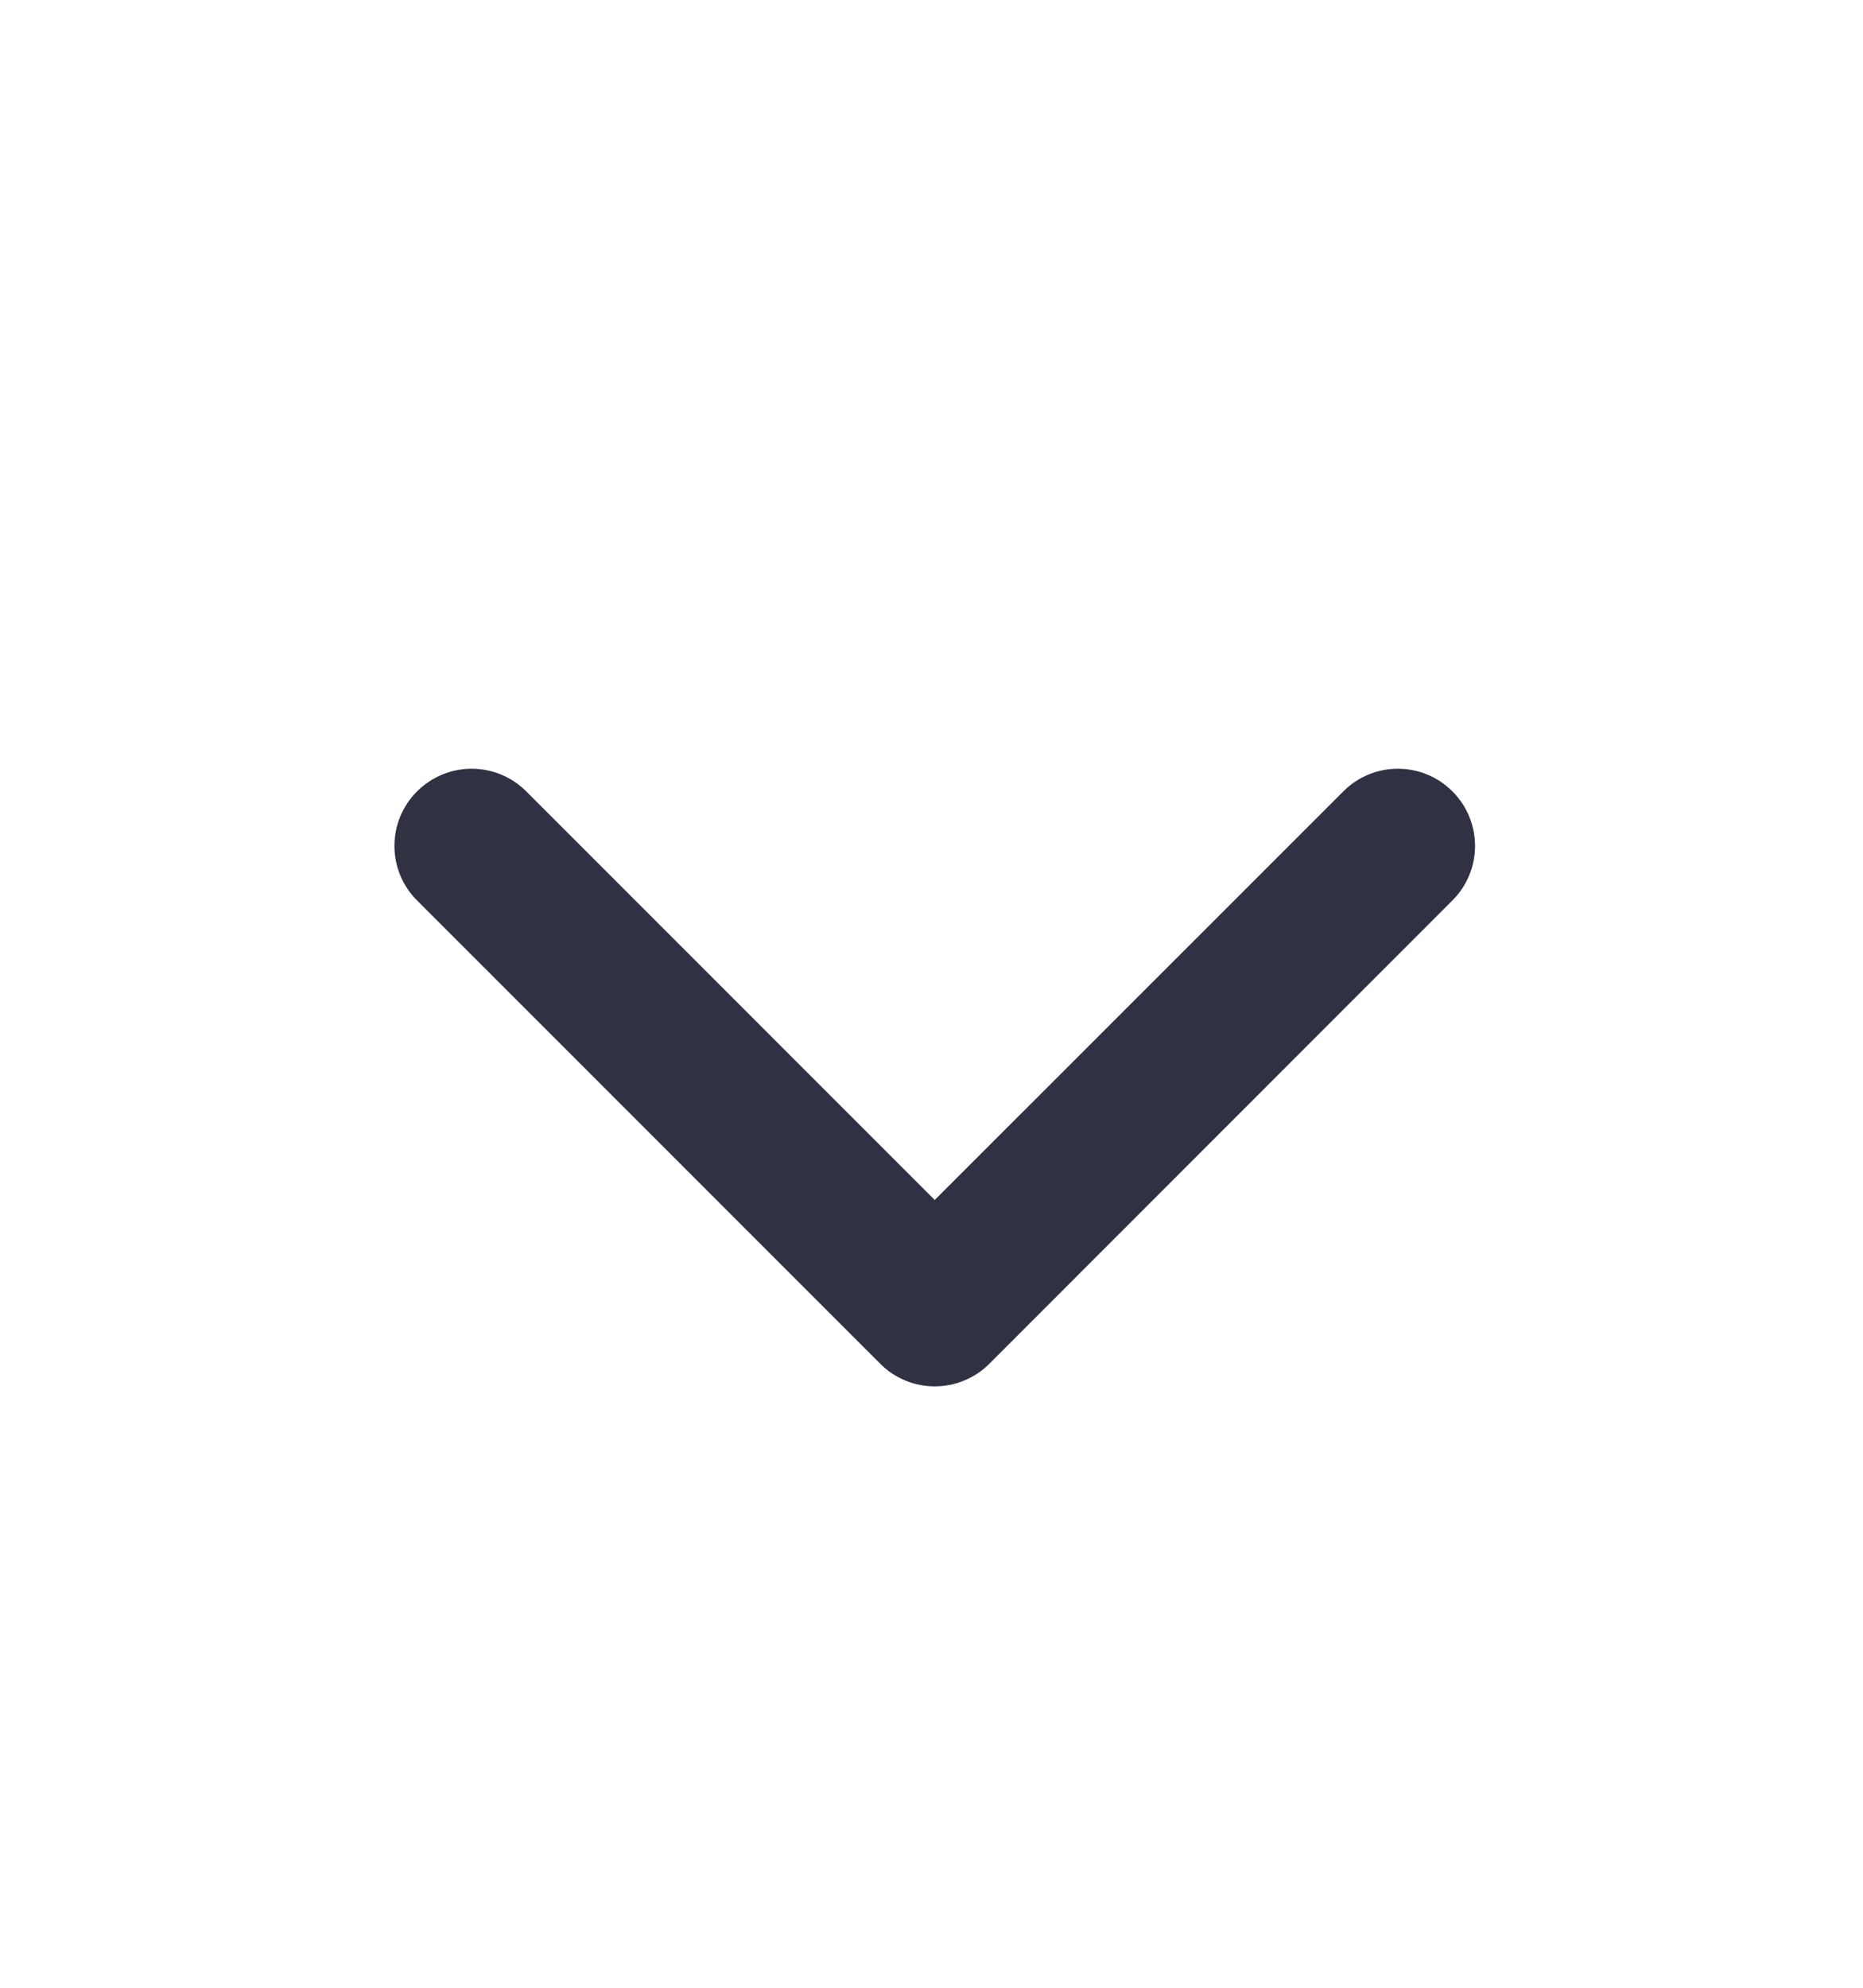 <svg width="15" height="16" viewBox="0 0 15 16" fill="none" xmlns="http://www.w3.org/2000/svg">
<path fill-rule="evenodd" clip-rule="evenodd" d="M4.237 6.37C3.994 6.127 3.601 6.127 3.358 6.37C3.115 6.612 3.115 7.006 3.358 7.248L7.087 10.977C7.329 11.22 7.723 11.22 7.966 10.977L11.694 7.248C11.937 7.006 11.937 6.612 11.694 6.37C11.452 6.127 11.058 6.127 10.816 6.37L7.526 9.659L4.237 6.37Z" fill="#313144"/>
</svg>
